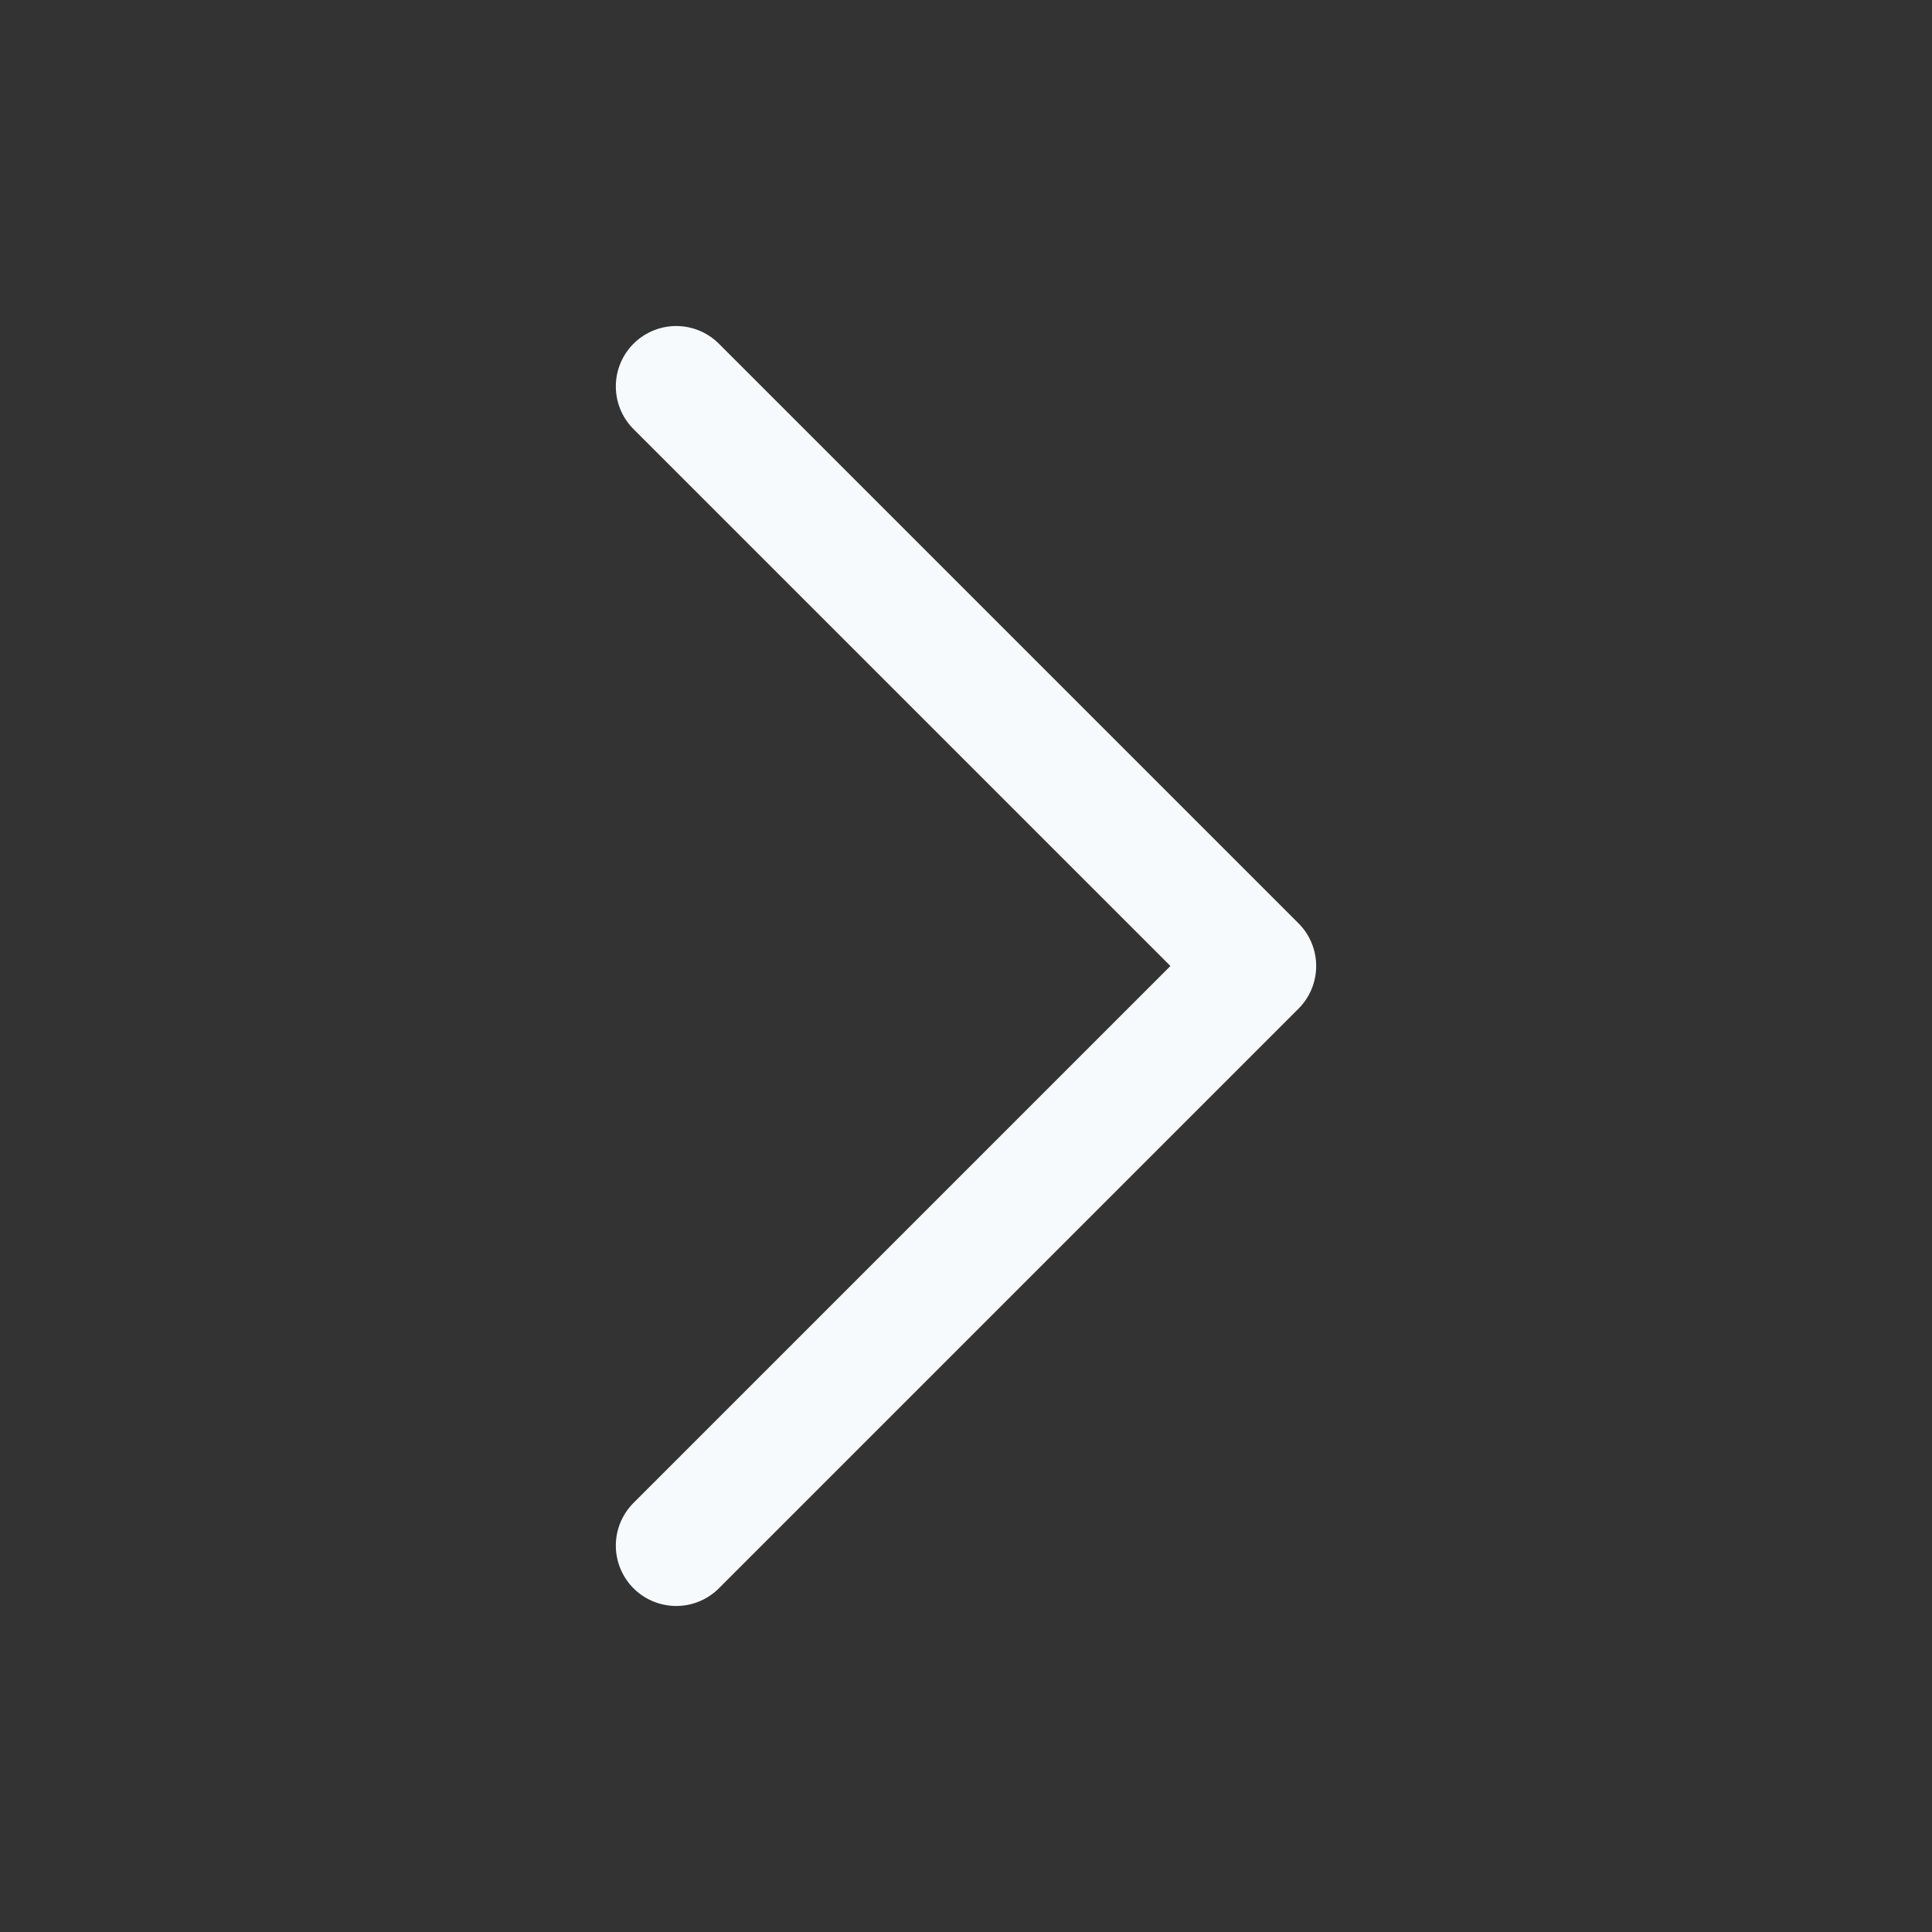 <svg width="20" height="20" viewBox="0 0 20 20" fill="none" xmlns="http://www.w3.org/2000/svg">
  <rect x="0" y="0" width="20" height="20" fill="#333333" stroke="none"/>
  <path d="M7 4L13 10L7 16" stroke="#F7FAFC" stroke-width="1.25" stroke-linecap="round" stroke-linejoin="round" />
</svg>
